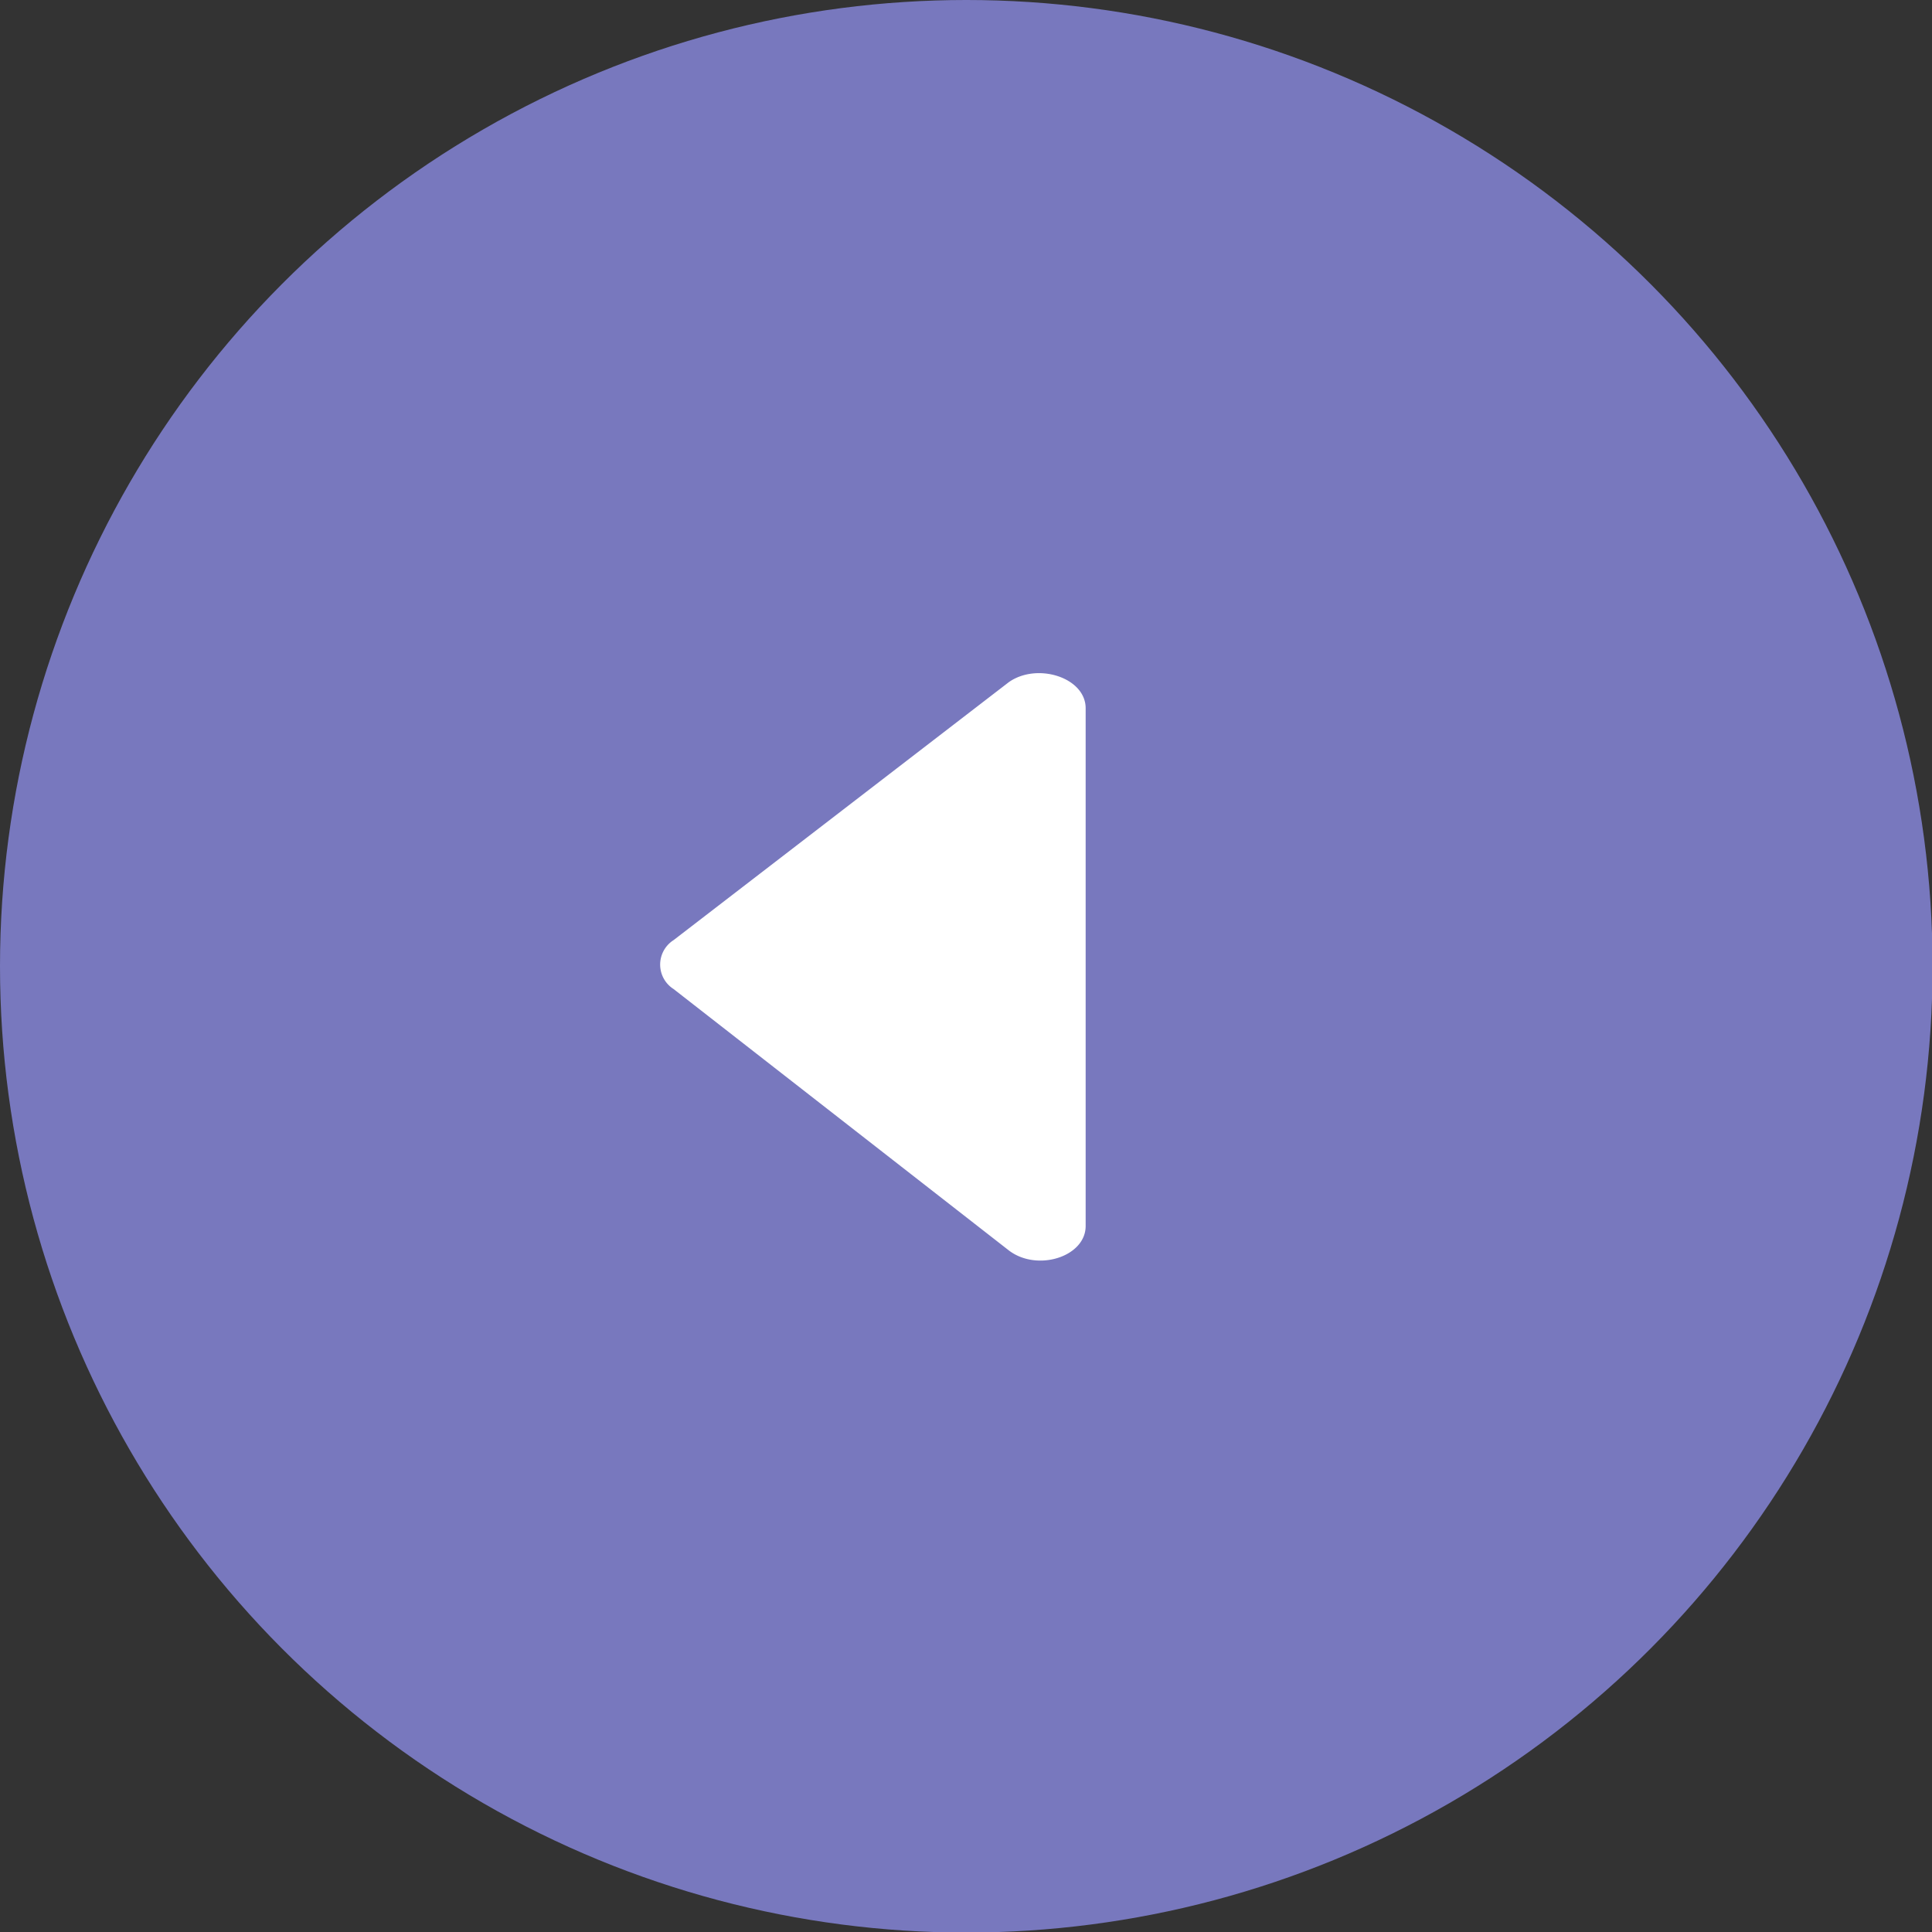 <svg id="Capa_1" data-name="Capa 1" xmlns="http://www.w3.org/2000/svg" viewBox="0 0 33.99 33.99"><rect x="0" y="0" width="33.99" height="33.99" fill="#333333" stroke="none"/><defs><style>.cls-1{fill:#7878be;}.cls-2{fill:#fff;}</style></defs><title>RETROCEDER-ROJO</title><circle class="cls-1" cx="17" cy="17" r="17"/><path class="cls-2" d="M17.75,12l-5.9,4.54a.51.51,0,0,0,0,.86L17.75,22c.5.38,1.35.11,1.35-.43V12.46C19.1,11.92,18.25,11.65,17.75,12Z"/></svg>